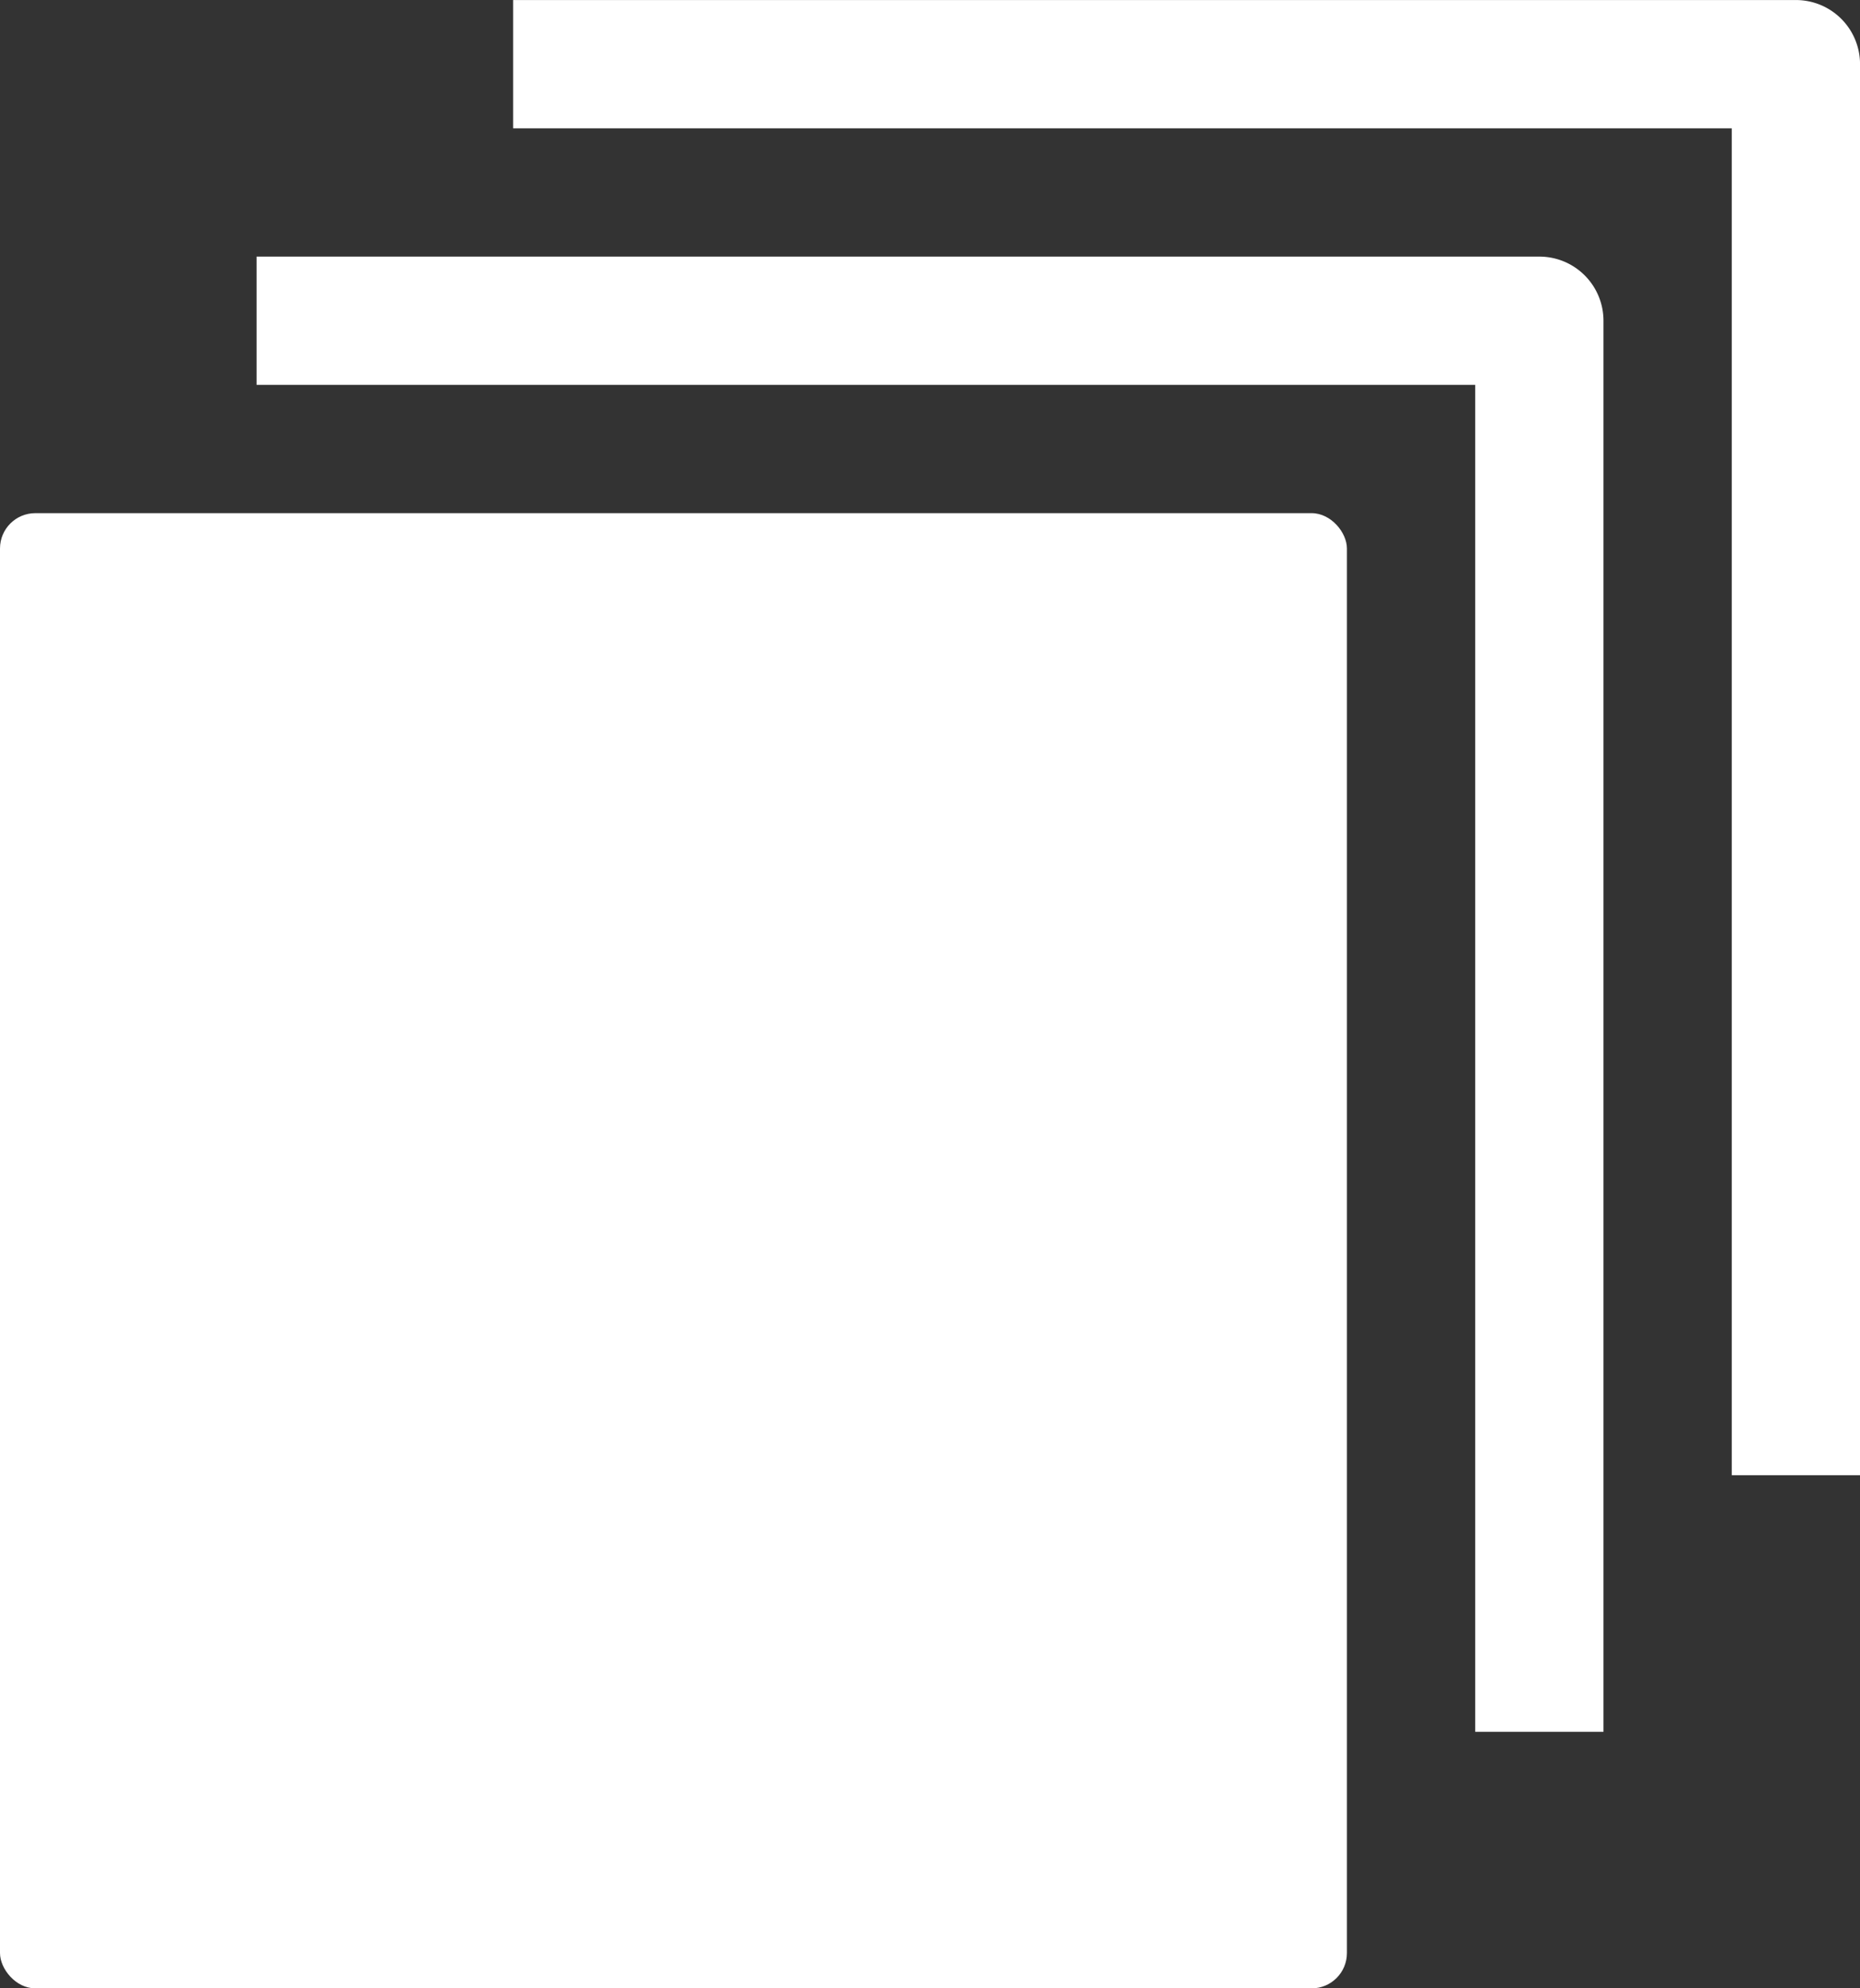 <svg xmlns="http://www.w3.org/2000/svg" width="52.67" height="56.303" viewBox="0 0 52.67 56.303">
  <rect x="0" y="0" width="52.67" height="56.303" fill="#333333" stroke="none"/>
  <g id="single-copies" transform="translate(-2 0.001)">
    <rect id="Rectangle_673" data-name="Rectangle 673" width="38.141" height="41.773" rx="1" transform="translate(2 14.53)" fill="#fff"/>
    <path id="Path_265" data-name="Path 265" d="M46.325,0H10V3.632H44.509V41.773h3.632V1.816A1.816,1.816,0,0,0,46.325,0Z" transform="translate(6.53)" fill="#fff"/>
    <path id="Path_266" data-name="Path 266" d="M42.325,4H6V7.632H40.509V45.773h3.632V5.816A1.816,1.816,0,0,0,42.325,4Z" transform="translate(3.265 3.265)" fill="#fff"/>
  </g>
</svg>
